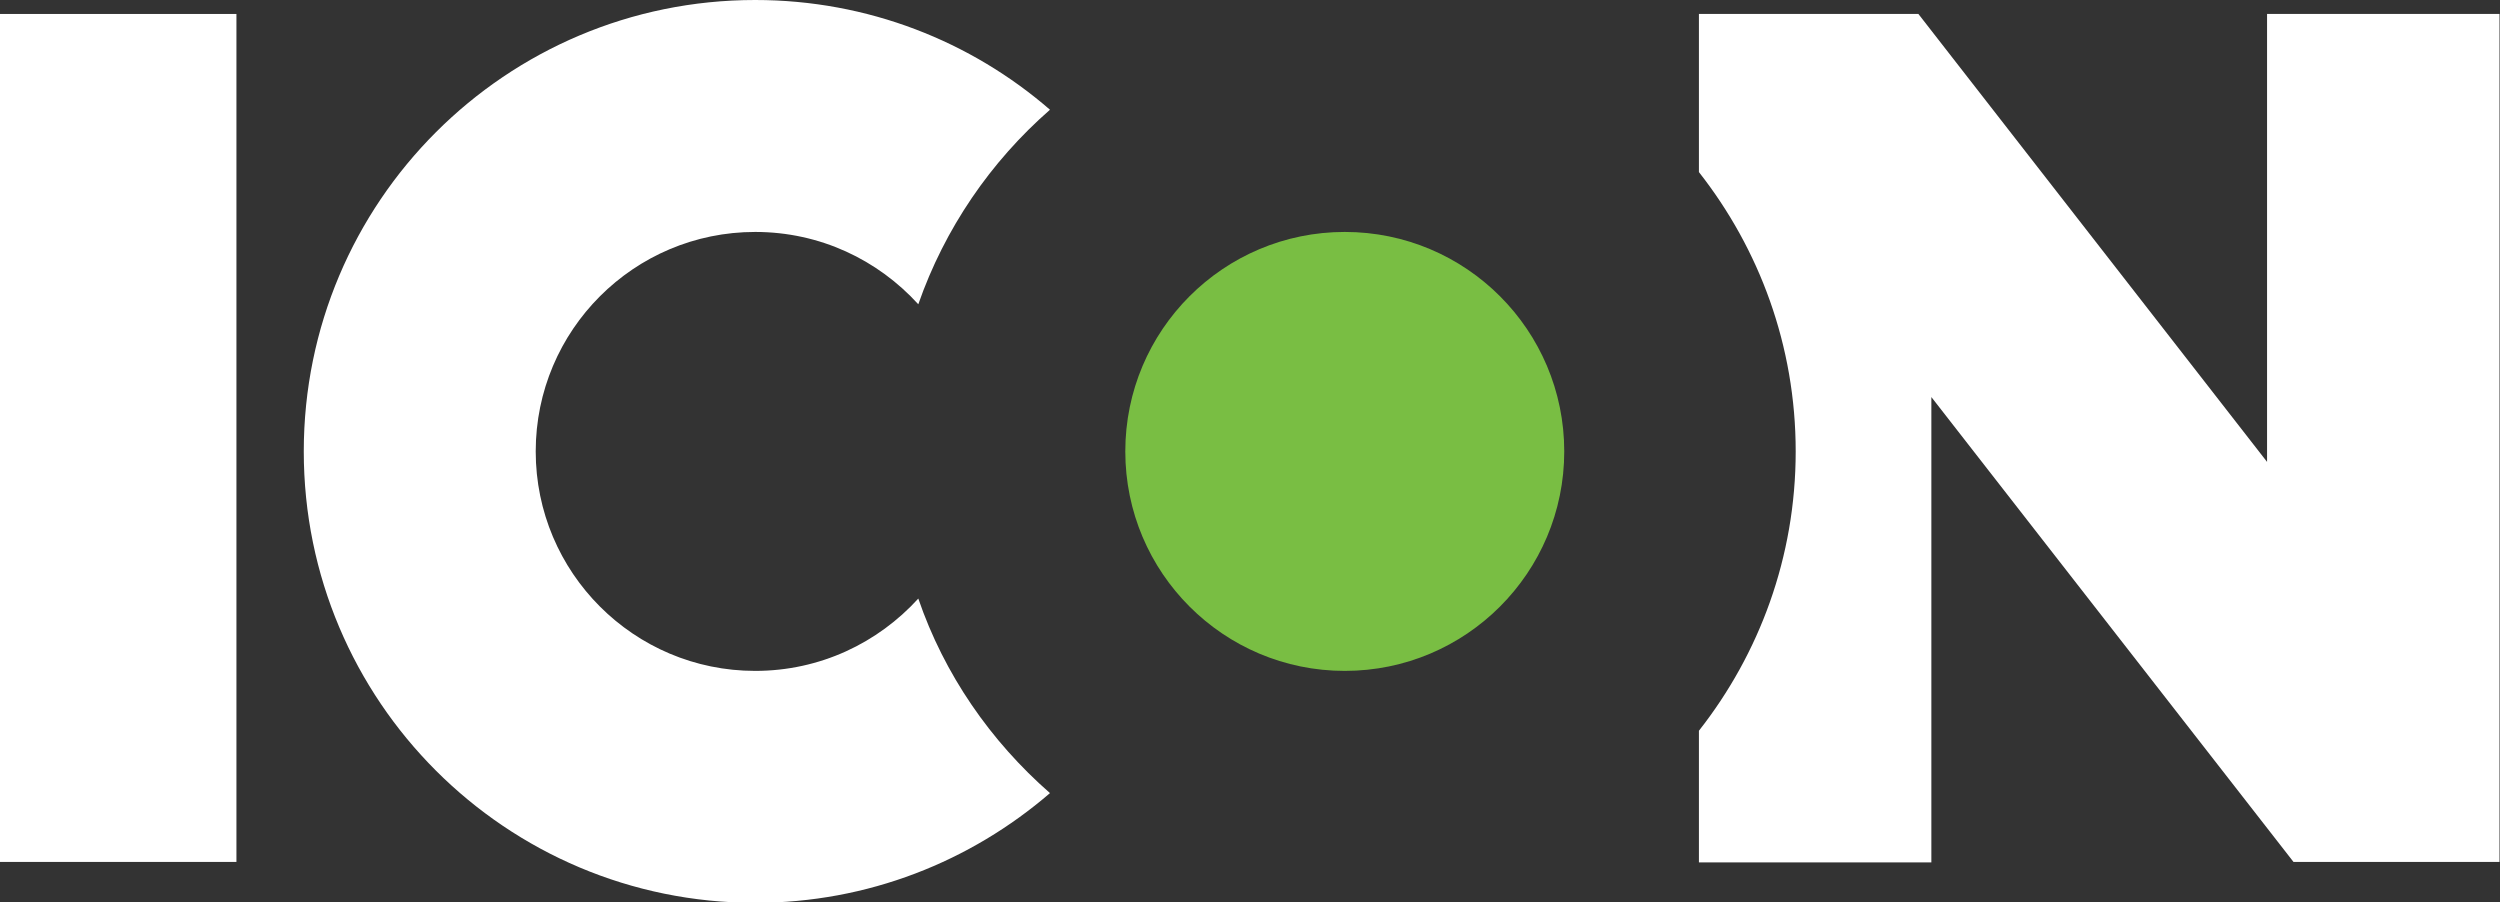 <svg version="1.1" id="nav_icon_logo" xmlns="http://www.w3.org/2000/svg" xmlns:xlink="http://www.w3.org/1999/xlink" x="0px" y="0px" viewBox="0 0 501.2 180.9" enable-background="new 0 0 501.2 180.9" xml:space="preserve">
        <rect x="0" y="0" width="501.2" height="180.9" fill="#333333" stroke="none"/>
        <g>
          <path fill="#FFFFFF" d="M0,2.8h47.4v170H0V2.8z"></path>
          <path fill="#FFFFFF" d="M184.1,120c-8.1,8.9-19.7,14.5-32.7,14.5c-24.3,0-44-19.7-44-44s19.7-44,44-44c13,0,24.6,5.6,32.7,14.5
            c5.3-15.2,14.5-28.6,26.4-39C194.7,8.3,174,0,151.4,0c-50,0-90.5,40.5-90.5,90.5c0,50,40.5,90.5,90.5,90.5c22.6,0,43.2-8.3,59.1-22
            C198.6,148.6,189.3,135.2,184.1,120z"></path>
          <circle fill="#79BE43" cx="269.6" cy="90.5" r="44"></circle>
          <path fill="#FFFFFF" d="M454.5,2.8v89.8L384.6,2.8h-44v31.7c12.1,15.4,19.4,34.8,19.4,56s-7.3,40.6-19.4,56v26.4h46.6V79.6
            l72.6,93.2h41.3V2.8H454.5z"></path>
        </g>
        </svg>
